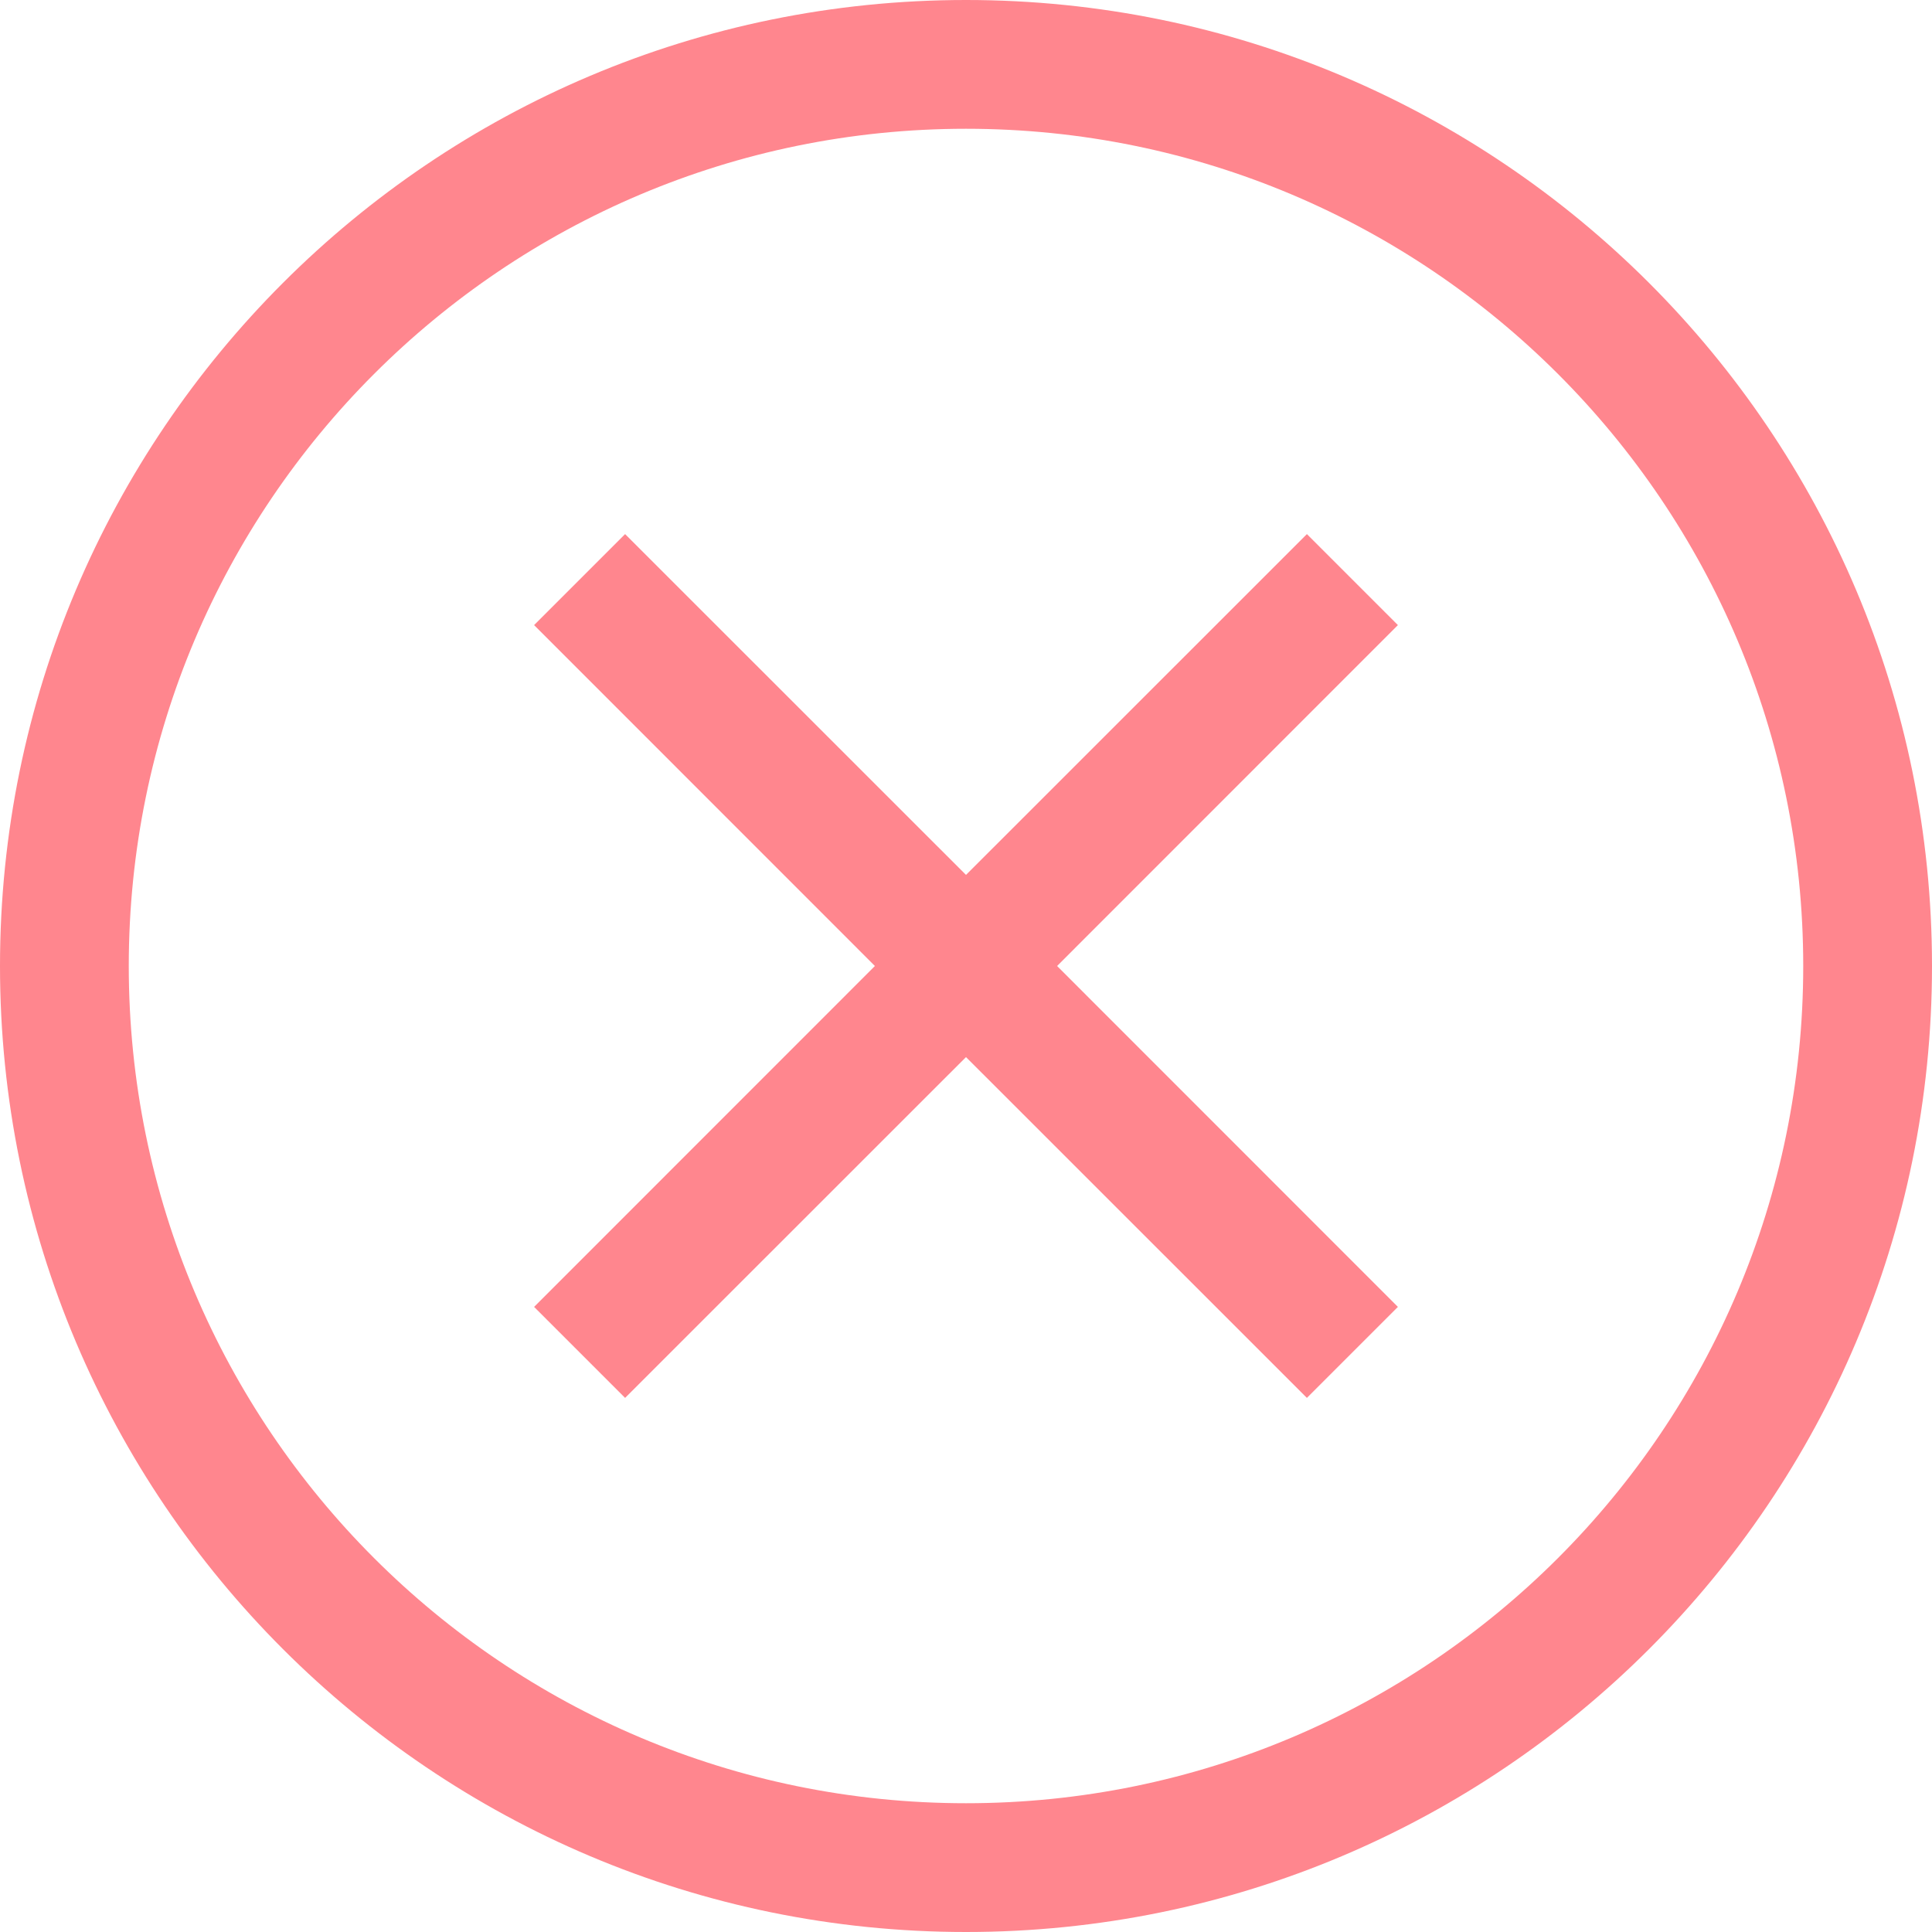 <svg width="20" height="20" viewBox="0 0 20 20" fill="none" xmlns="http://www.w3.org/2000/svg">
    <path fill-rule="evenodd" clip-rule="evenodd"
        d="M0 10C0 4.477 4.477 0 10 0C15.523 0 20 4.477 20 10C20 15.523 15.523 20 10 20C4.477 20 0 15.523 0 10ZM10 1.333C5.214 1.333 1.333 5.214 1.333 10C1.333 14.787 5.214 18.667 10 18.667C14.787 18.667 18.667 14.787 18.667 10C18.667 5.214 14.787 1.333 10 1.333ZM9.057 10L5.529 6.471L6.471 5.529L10 9.057L13.529 5.529L14.471 6.471L10.943 10L14.471 13.529L13.529 14.471L10 10.943L6.471 14.471L5.529 13.529L9.057 10Z"
        fill="#FF868E" />
</svg>